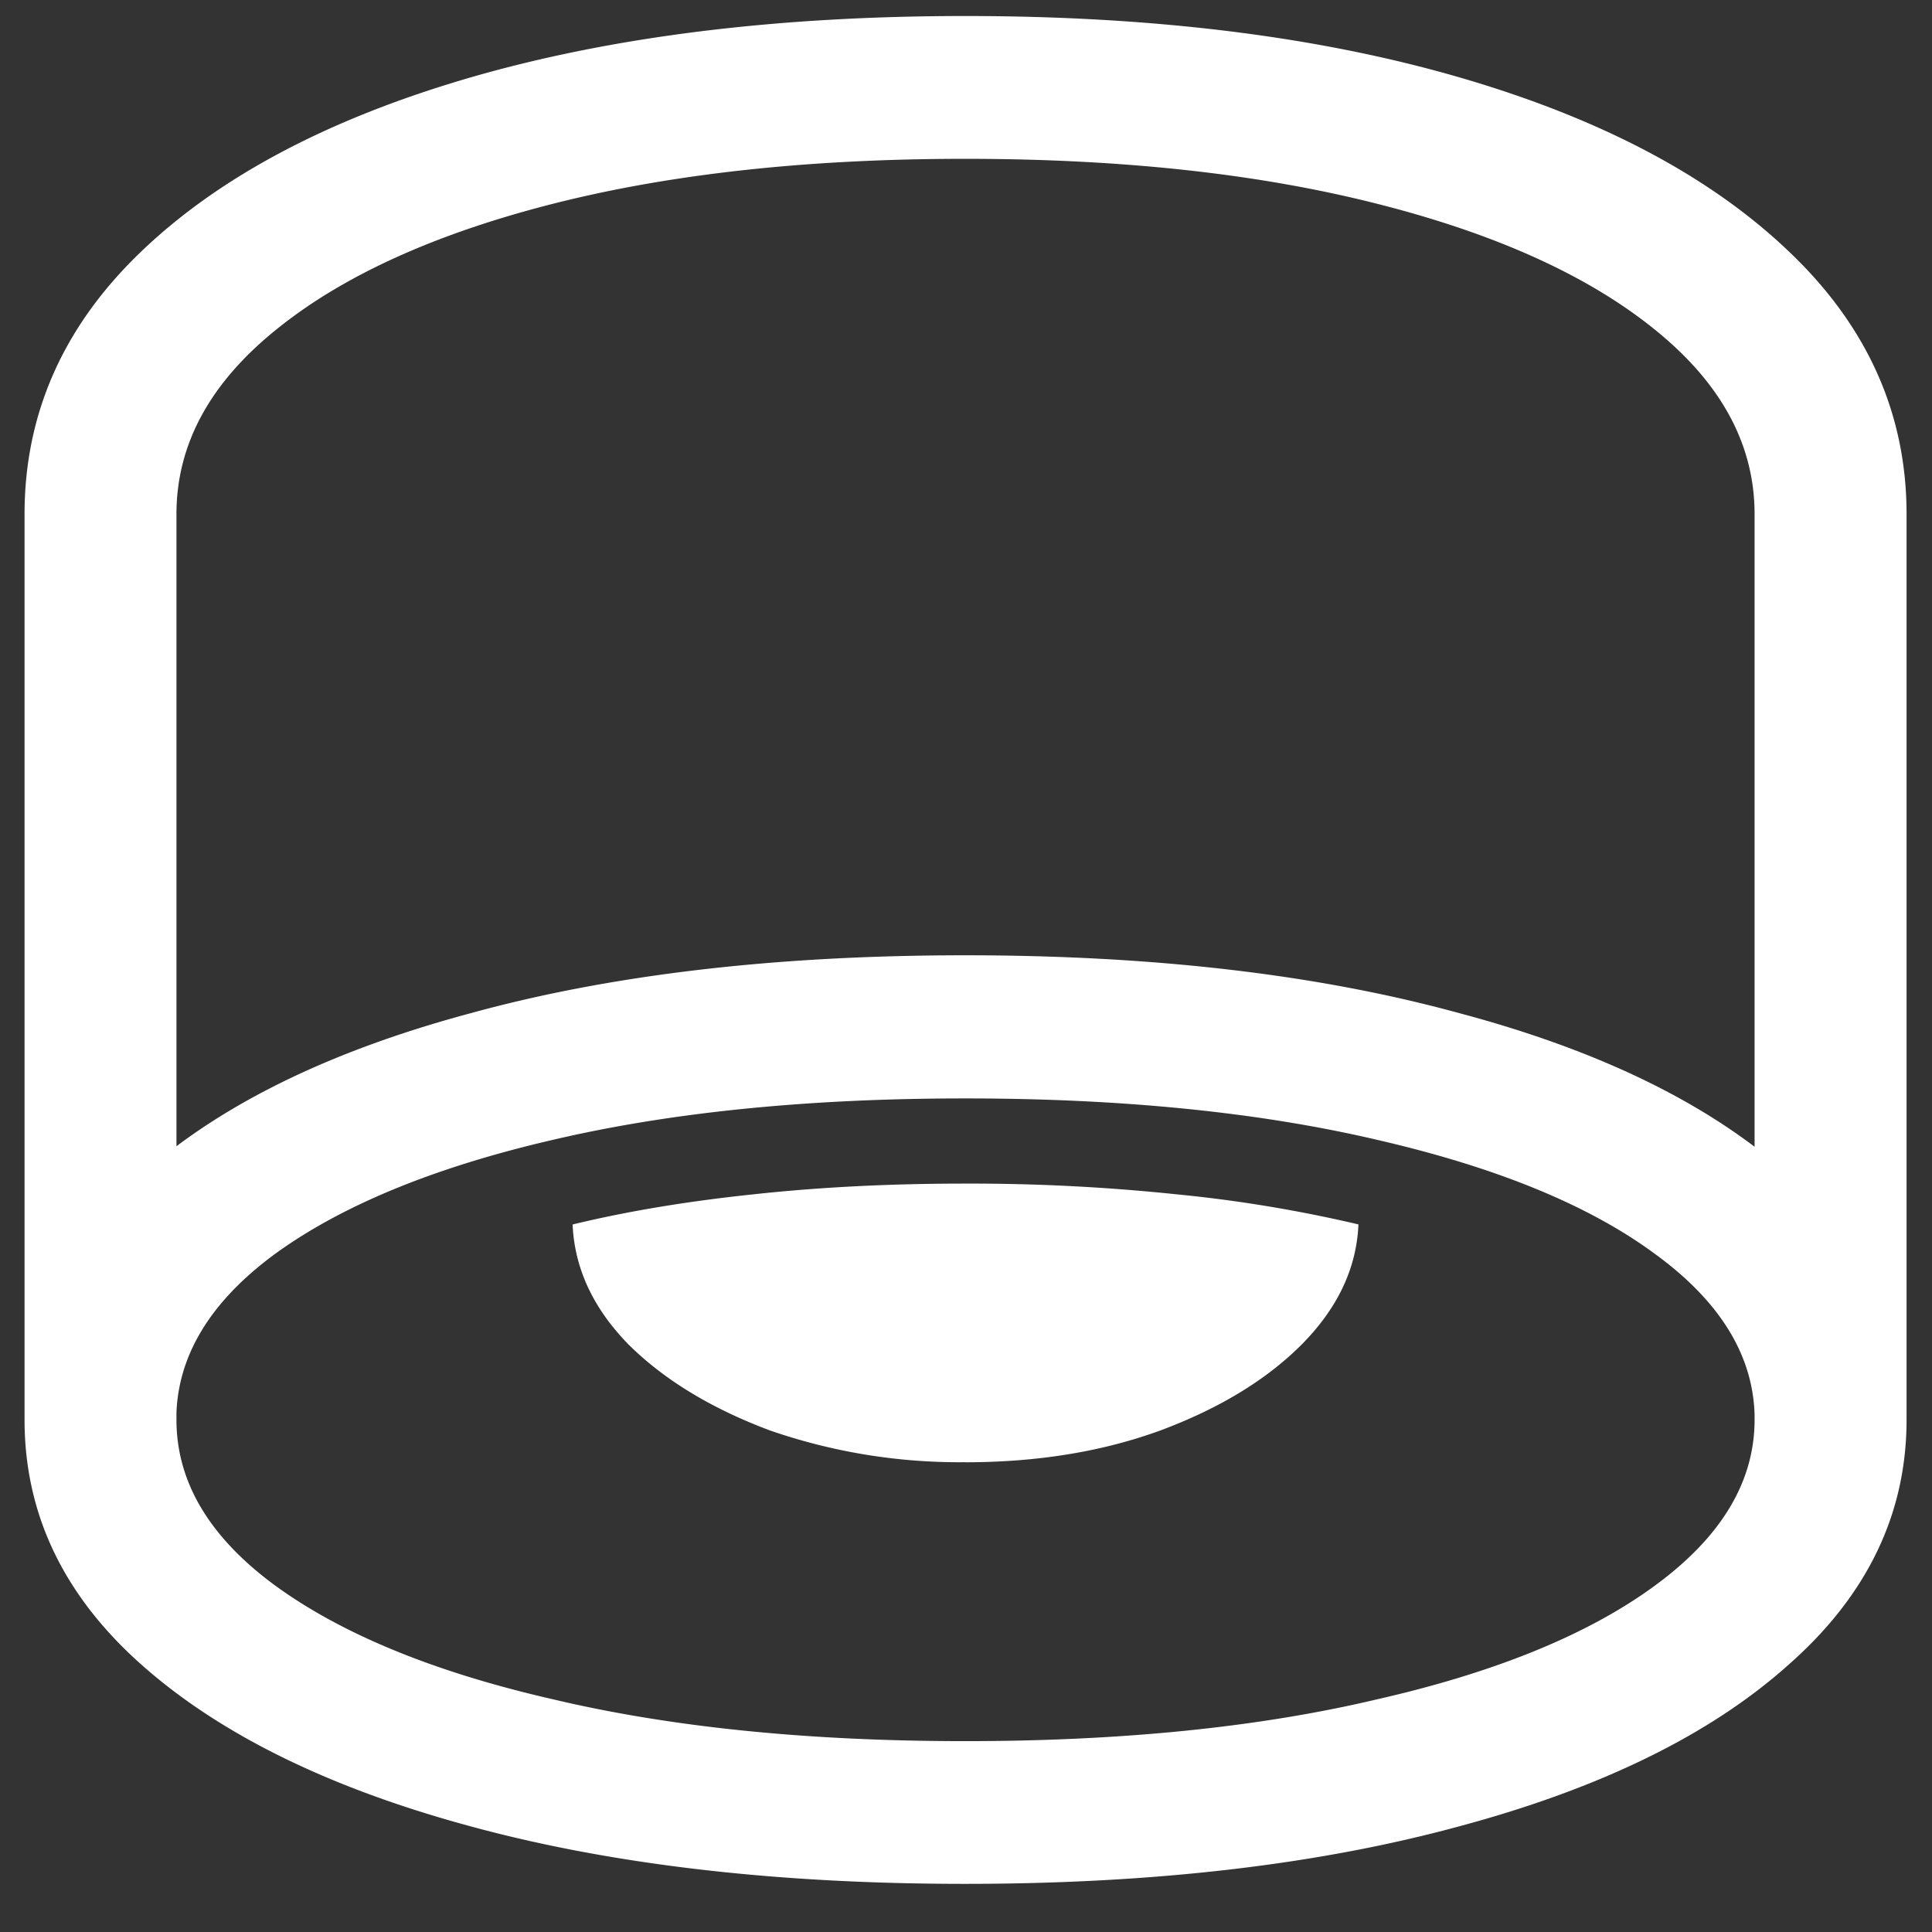 <svg xmlns="http://www.w3.org/2000/svg" width="24" height="24"><rect width="100%" height="100%" fill="#333333" stroke="none"/><path style="stroke:none;fill-rule:nonzero;fill:#fff;fill-opacity:1" d="M11.988 23.402c2.344 0 4.39-.238 6.14-.715 1.759-.472 3.122-1.14 4.09-2.007.977-.86 1.466-1.875 1.466-3.043V6.387c0-1.25-.489-2.34-1.465-3.266-.977-.933-2.34-1.652-4.09-2.16-1.75-.508-3.797-.762-6.14-.762-2.337 0-4.384.254-6.141.762-1.75.508-3.114 1.226-4.09 2.16C.789 4.047.305 5.137.305 6.387v11.25c0 1.168.484 2.183 1.453 3.043.976.867 2.34 1.535 4.09 2.008 1.75.476 3.797.714 6.14.714Zm0-1.773c-1.945 0-3.652-.172-5.12-.52-1.47-.336-2.618-.808-3.446-1.41-.82-.601-1.23-1.289-1.23-2.062V6.387c0-.86.41-1.621 1.23-2.285.82-.668 1.965-1.192 3.433-1.567 1.47-.375 3.18-.562 5.133-.562 1.953 0 3.664.187 5.133.562 1.477.375 2.625.899 3.445 1.567.82.664 1.23 1.425 1.23 2.285v11.25c0 .77-.413 1.457-1.241 2.062-.82.602-1.97 1.074-3.446 1.41-1.468.348-3.175.52-5.12.52Zm0-7.984c1.946 0 3.653.171 5.121.515 1.477.34 2.625.809 3.446 1.414.828.602 1.242 1.29 1.242 2.063h1.887c0-1.168-.489-2.184-1.465-3.043-.969-.871-2.332-1.54-4.09-2.008-1.75-.48-3.797-.719-6.14-.719-2.344 0-4.391.238-6.141.719-1.75.469-3.114 1.137-4.09 2.008-.969.86-1.453 1.875-1.453 3.043H2.19c0-.774.41-1.461 1.23-2.063.829-.601 1.977-1.074 3.446-1.414 1.469-.344 3.176-.515 5.121-.515Zm0 4.52c.89 0 1.7-.13 2.426-.395.734-.274 1.32-.63 1.758-1.07.445-.45.68-.946.703-1.49-.746-.175-1.5-.3-2.262-.374a24.56 24.56 0 0 0-2.625-.133c-.922 0-1.797.043-2.625.133-.82.086-1.57.21-2.25.375.024.543.254 1.039.692 1.488.445.442 1.03.797 1.758 1.07a7.181 7.181 0 0 0 2.425.395Zm0 0"/></svg>